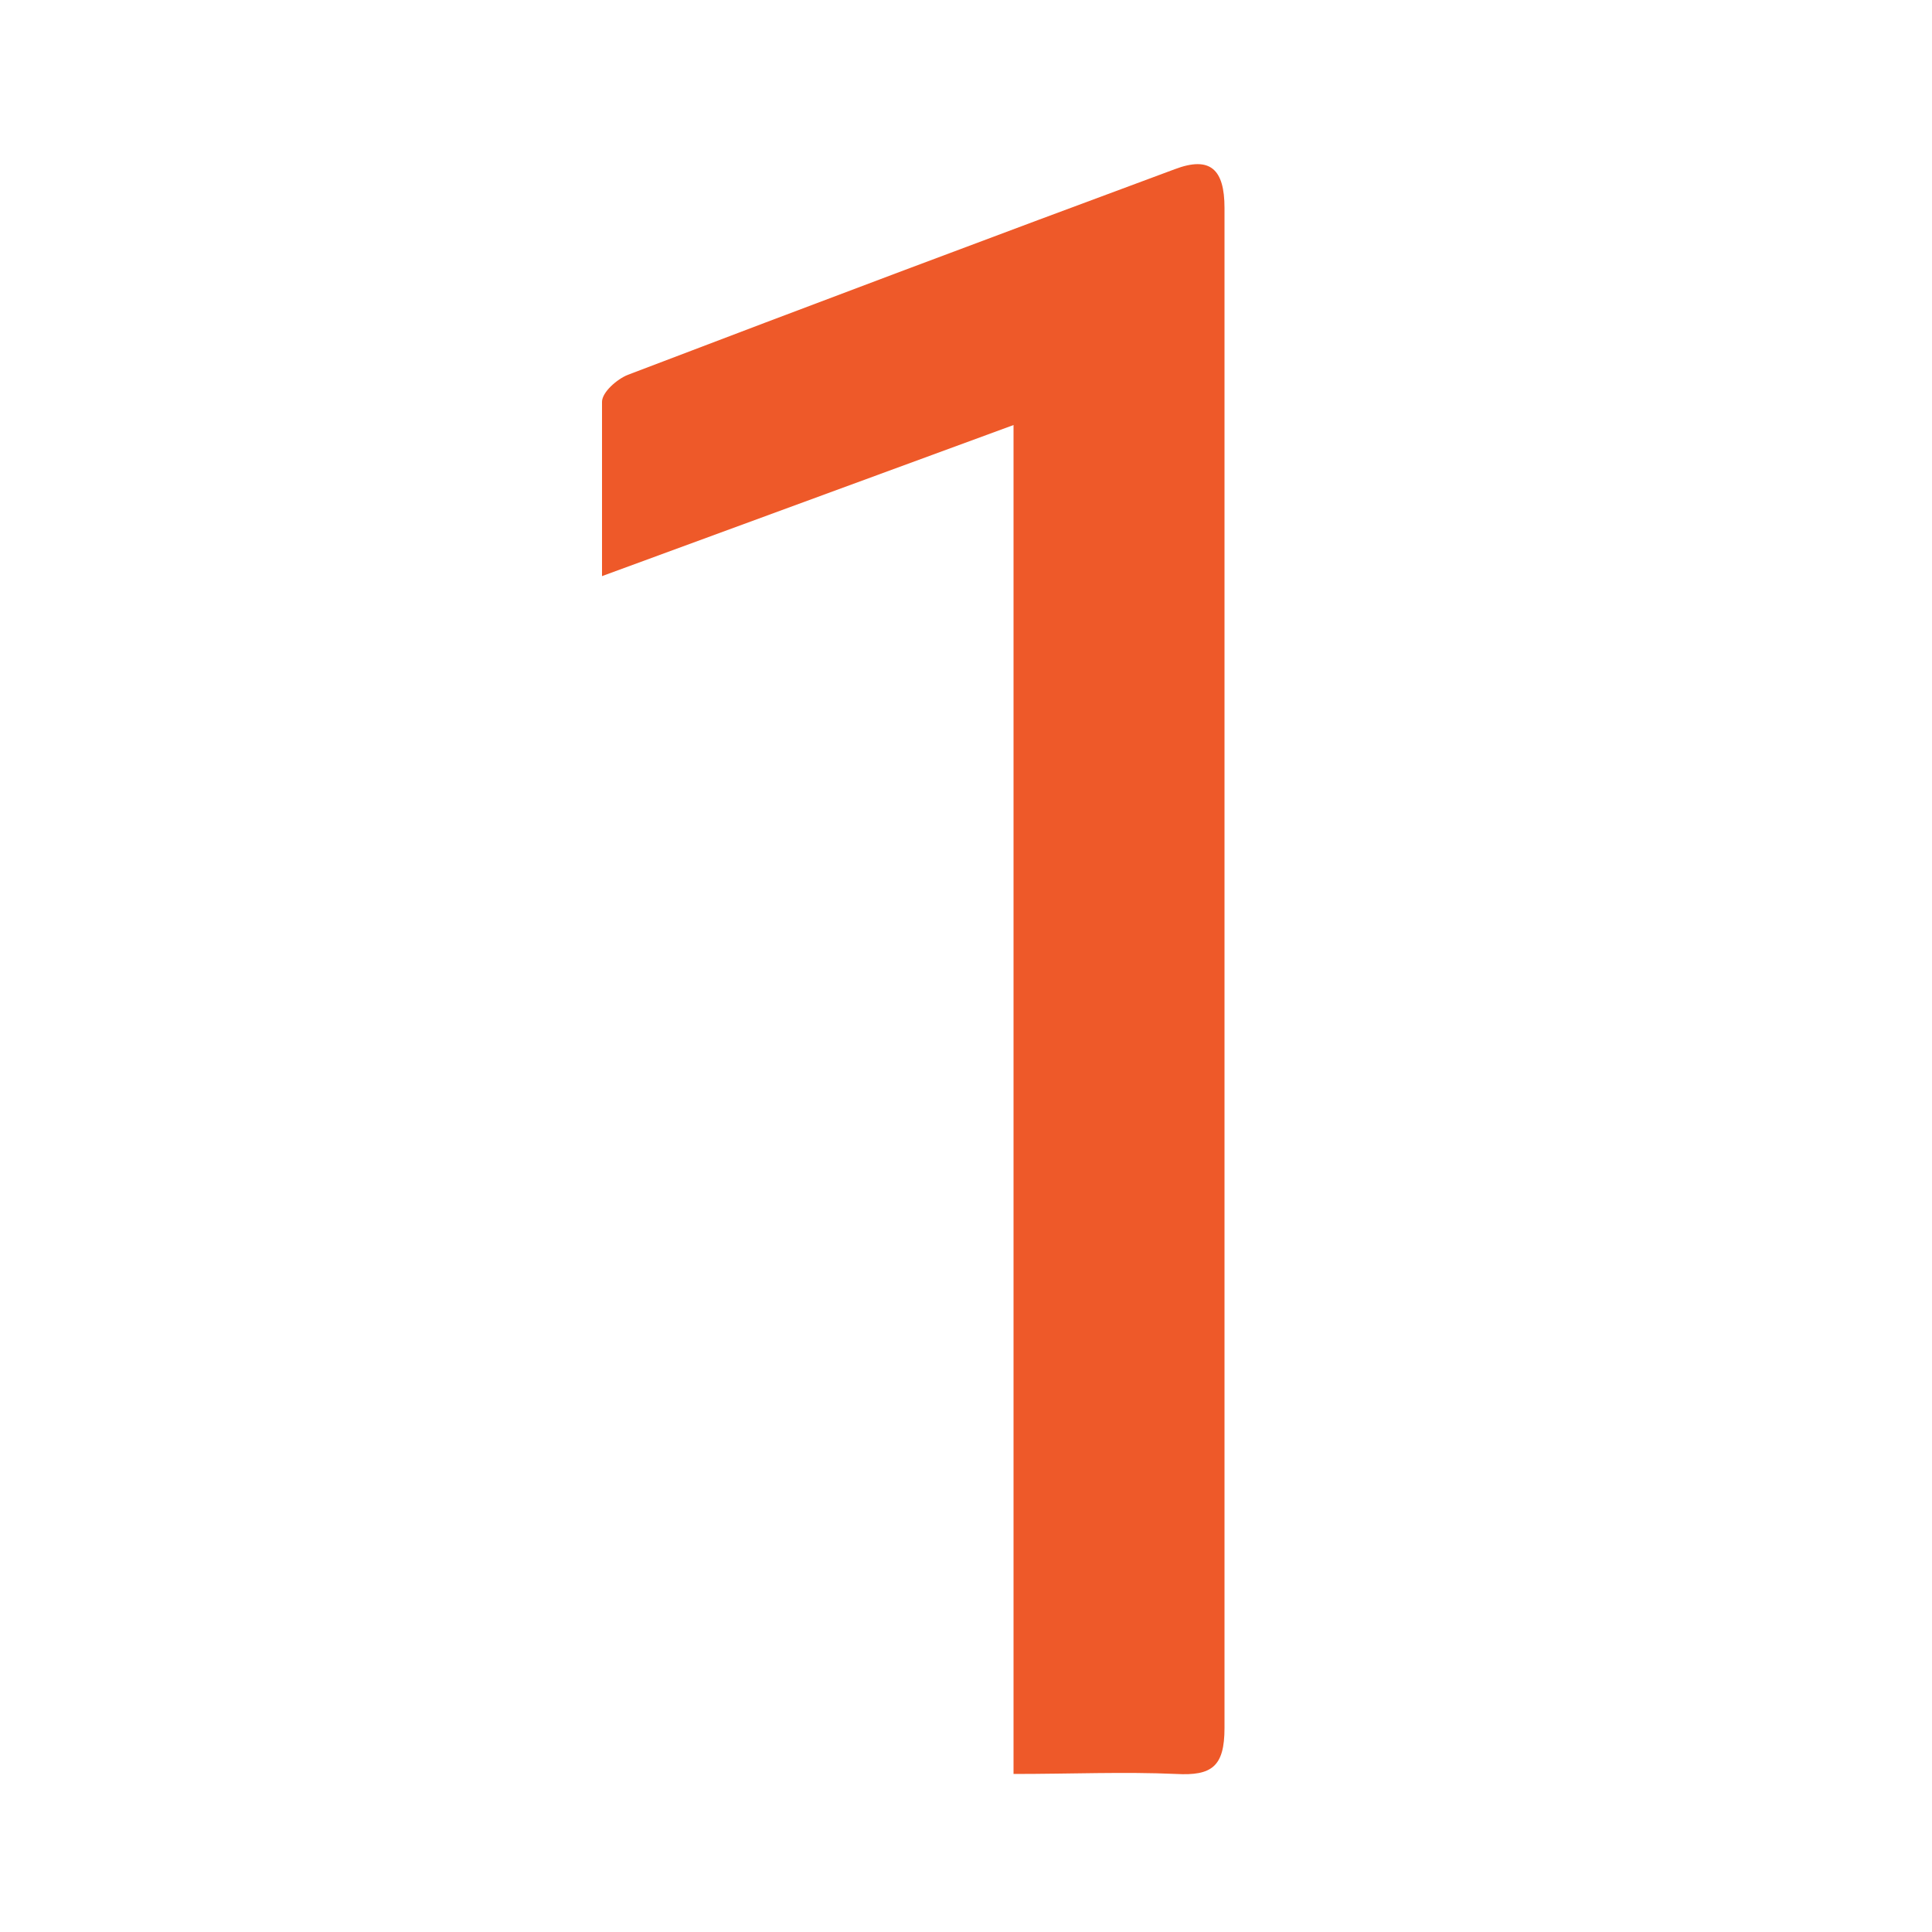 <svg id="Camada_1" data-name="Camada 1" xmlns="http://www.w3.org/2000/svg" viewBox="0 0 50 50"><defs><style>.cls-1{fill:#ee5929;}</style></defs><title>Prancheta 1</title><path class="cls-1" d="M26.23,11,15.58,14.91c0-1.66,0-3.09,0-4.51,0-.25.39-.59.67-.7Q23.33,7,30.4,4.38c.92-.35,1.29,0,1.29,1q0,19.67,0,39.34c0,1-.33,1.24-1.25,1.19-1.35-.06-2.71,0-4.21,0Z"/></svg>